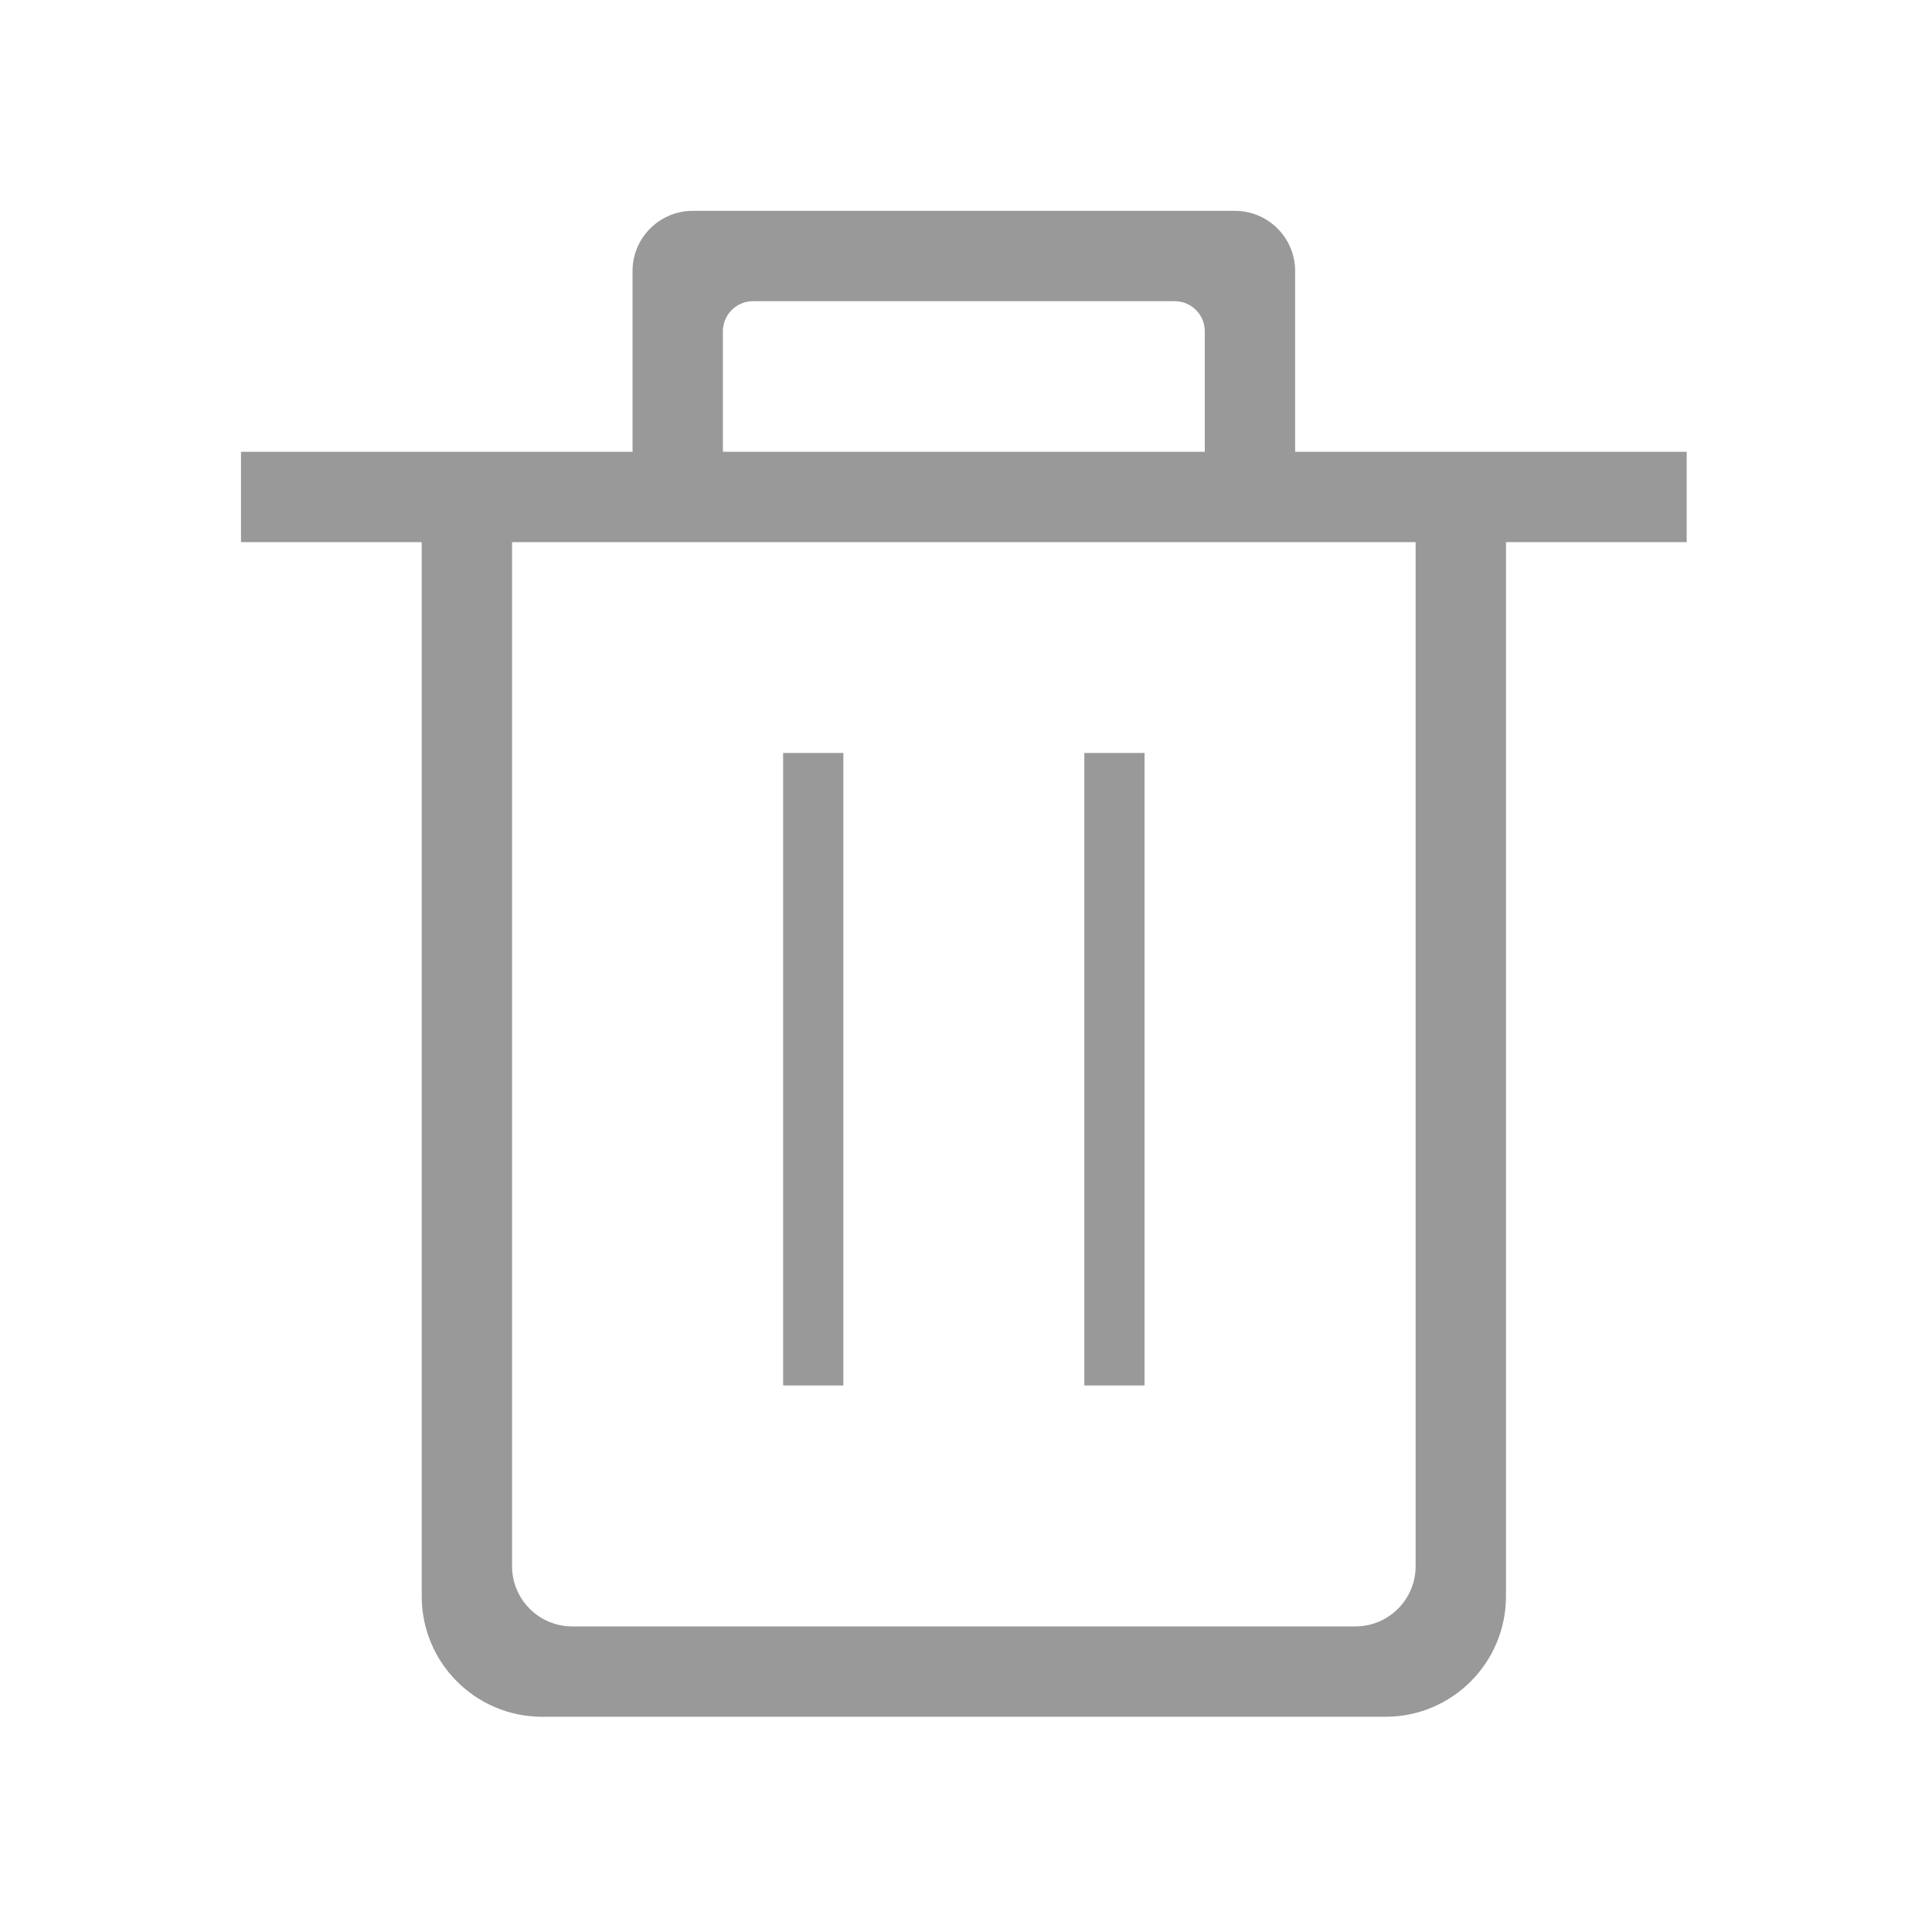 <?xml version="1.0" standalone="no"?>
<!DOCTYPE svg PUBLIC "-//W3C//DTD SVG 1.1//EN" "http://www.w3.org/Graphics/SVG/1.1/DTD/svg11.dtd">
<svg t="1586460943634" class="icon" viewBox="0 0 1024 1024" version="1.1" xmlns="http://www.w3.org/2000/svg" p-id="2740" width="30" height="30" xmlns:xlink="http://www.w3.org/1999/xlink"><defs>

</defs>
<style type="text/css">
    path{
        fill:#999;
    }
</style>
<path d="M415.074 399.089l31.927 0 0 335.235-31.927 0 0-335.235Z" p-id="2741"></path>
<path d="M574.71 399.089l31.927 0 0 335.235-31.927 0 0-335.235Z" p-id="2742"></path>
<path d="M686.455 239.454l0-95.781c0-17.632-14.296-31.927-31.927-31.927l-287.344 0c-17.632 0-31.927 14.296-31.927 31.927l0 95.781-207.526 0 0 47.891 95.781 0 0 558.725c0 35.263 28.591 63.854 63.854 63.854l446.98 0c35.263 0 63.854-28.591 63.854-63.854l0-558.725 95.781 0 0-47.891L686.455 239.454zM383.147 175.599c0-8.824 7.14-15.964 15.964-15.964l223.49 0c8.823 0 15.964 7.14 15.964 15.964l0 63.854-255.417 0L383.147 175.599zM750.31 830.106c0 17.632-14.296 31.927-31.927 31.927l-415.053 0c-17.632 0-31.927-14.296-31.927-31.927l0-542.762 478.907 0L750.31 830.106z" p-id="2743"></path>
</svg>
